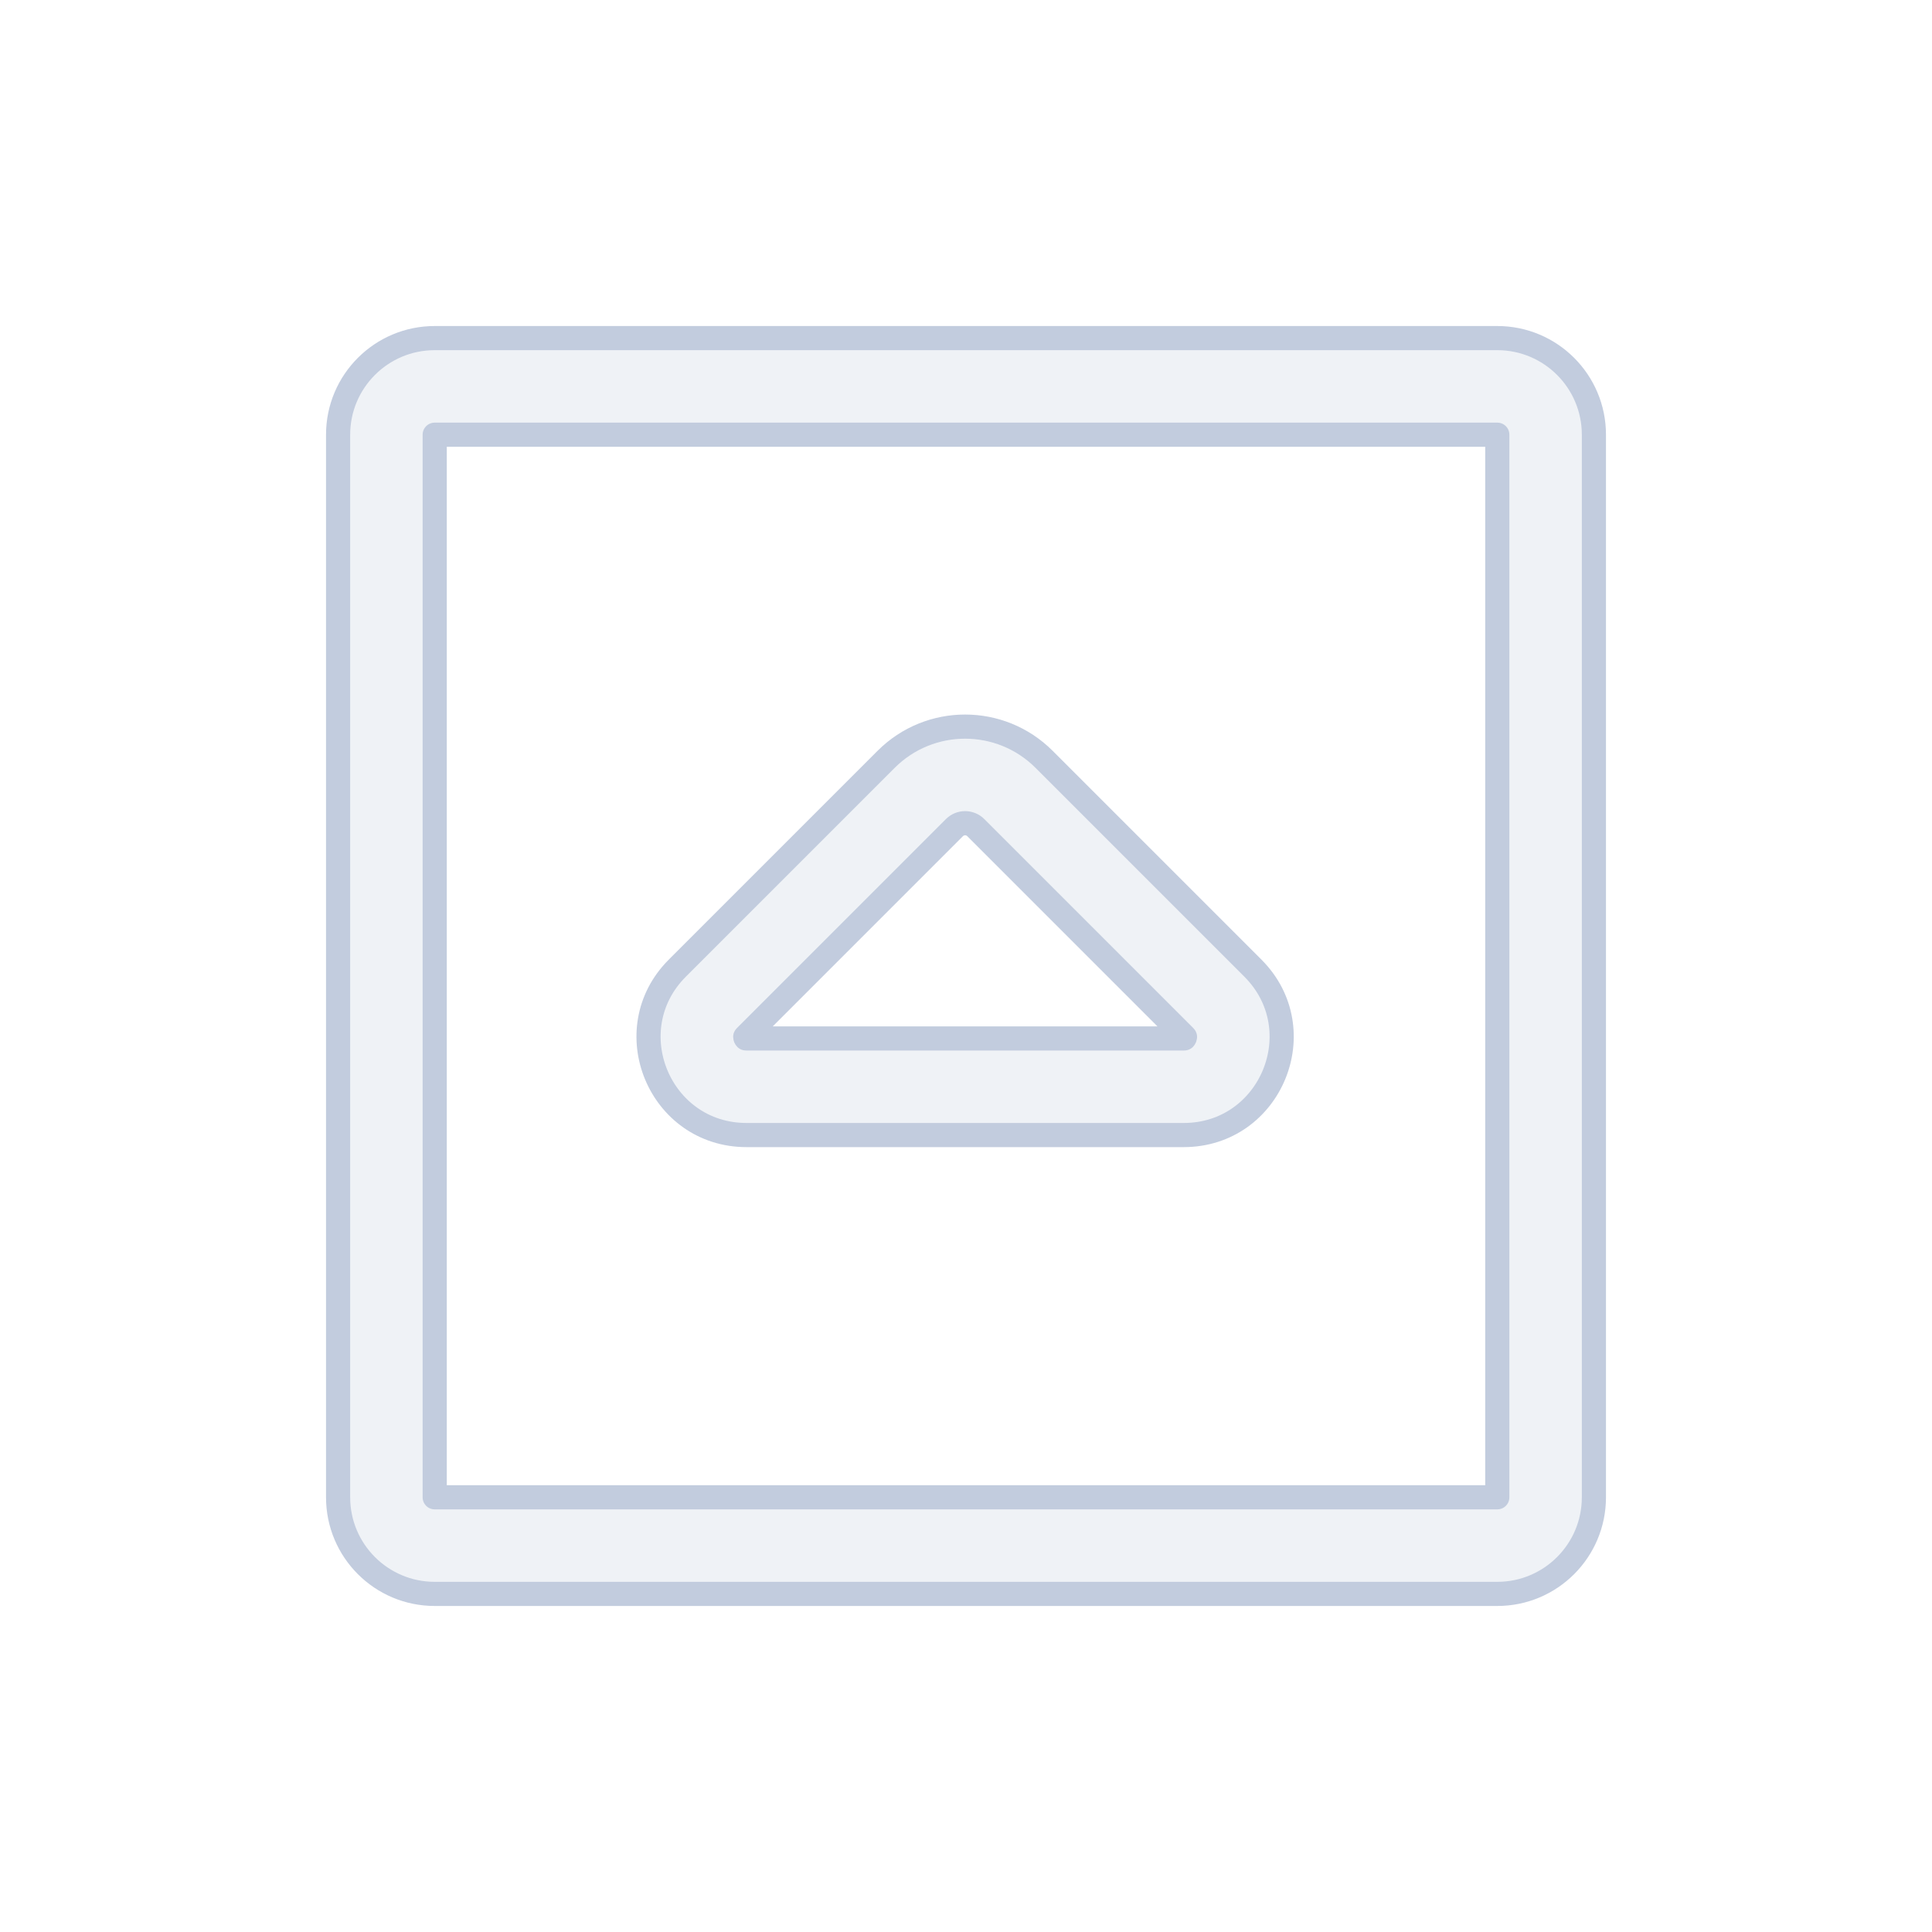 <svg width="80" height="80" viewBox="0 0 80 80" fill="none" xmlns="http://www.w3.org/2000/svg">
  <path fill-rule="evenodd" clip-rule="evenodd" d="M36.693 31.442C38.499 29.636 41.427 29.636 43.233 31.442L51.877 40.086C54.429 42.637 52.621 47 49.013 47L30.913 47C27.304 47 25.497 42.637 28.049 40.086L36.693 31.442ZM39.521 34.27C39.765 34.026 40.161 34.026 40.405 34.27L49.049 42.914C49.058 42.923 49.063 42.93 49.066 42.934L49.068 42.936C49.067 42.941 49.066 42.953 49.06 42.969C49.053 42.985 49.045 42.994 49.042 42.998L49.039 42.998C49.035 42.999 49.026 43 49.013 43L30.913 43C30.899 43 30.891 42.999 30.887 42.998L30.884 42.998C30.88 42.994 30.873 42.985 30.866 42.969C30.86 42.953 30.858 42.941 30.858 42.936L30.86 42.934C30.863 42.93 30.868 42.923 30.877 42.914L39.521 34.27Z" fill="#C2CCDE" fill-opacity="0.25" />
  <path fill-rule="evenodd" clip-rule="evenodd" d="M14 18C14 15.791 15.791 14 18 14L62 14C64.209 14 66 15.791 66 18V62C66 64.209 64.209 66 62 66H18C15.791 66 14 64.209 14 62L14 18ZM18 18L62 18L62 62L18 62L18 18Z" fill="#C2CCDE" fill-opacity="0.25" />
  <path fill-rule="evenodd" clip-rule="evenodd" d="M36.693 31.442C38.499 29.636 41.427 29.636 43.233 31.442L51.877 40.086C54.429 42.637 52.621 47 49.013 47L30.913 47C27.304 47 25.497 42.637 28.049 40.086L36.693 31.442ZM39.521 34.27C39.765 34.026 40.161 34.026 40.405 34.27L49.049 42.914C49.058 42.923 49.063 42.93 49.066 42.934L49.068 42.936C49.067 42.941 49.066 42.953 49.06 42.969C49.053 42.985 49.045 42.994 49.042 42.998L49.039 42.998C49.035 42.999 49.026 43 49.013 43L30.913 43C30.899 43 30.891 42.999 30.887 42.998L30.884 42.998C30.88 42.994 30.873 42.985 30.866 42.969C30.86 42.953 30.858 42.941 30.858 42.936L30.86 42.934C30.863 42.93 30.868 42.923 30.877 42.914L39.521 34.27Z" stroke="#C2CCDE" stroke-linecap="round" stroke-linejoin="round" />
  <path fill-rule="evenodd" clip-rule="evenodd" d="M14 18C14 15.791 15.791 14 18 14L62 14C64.209 14 66 15.791 66 18V62C66 64.209 64.209 66 62 66H18C15.791 66 14 64.209 14 62L14 18ZM18 18L62 18L62 62L18 62L18 18Z" stroke="#C2CCDE" stroke-linecap="round" stroke-linejoin="round" />
</svg>